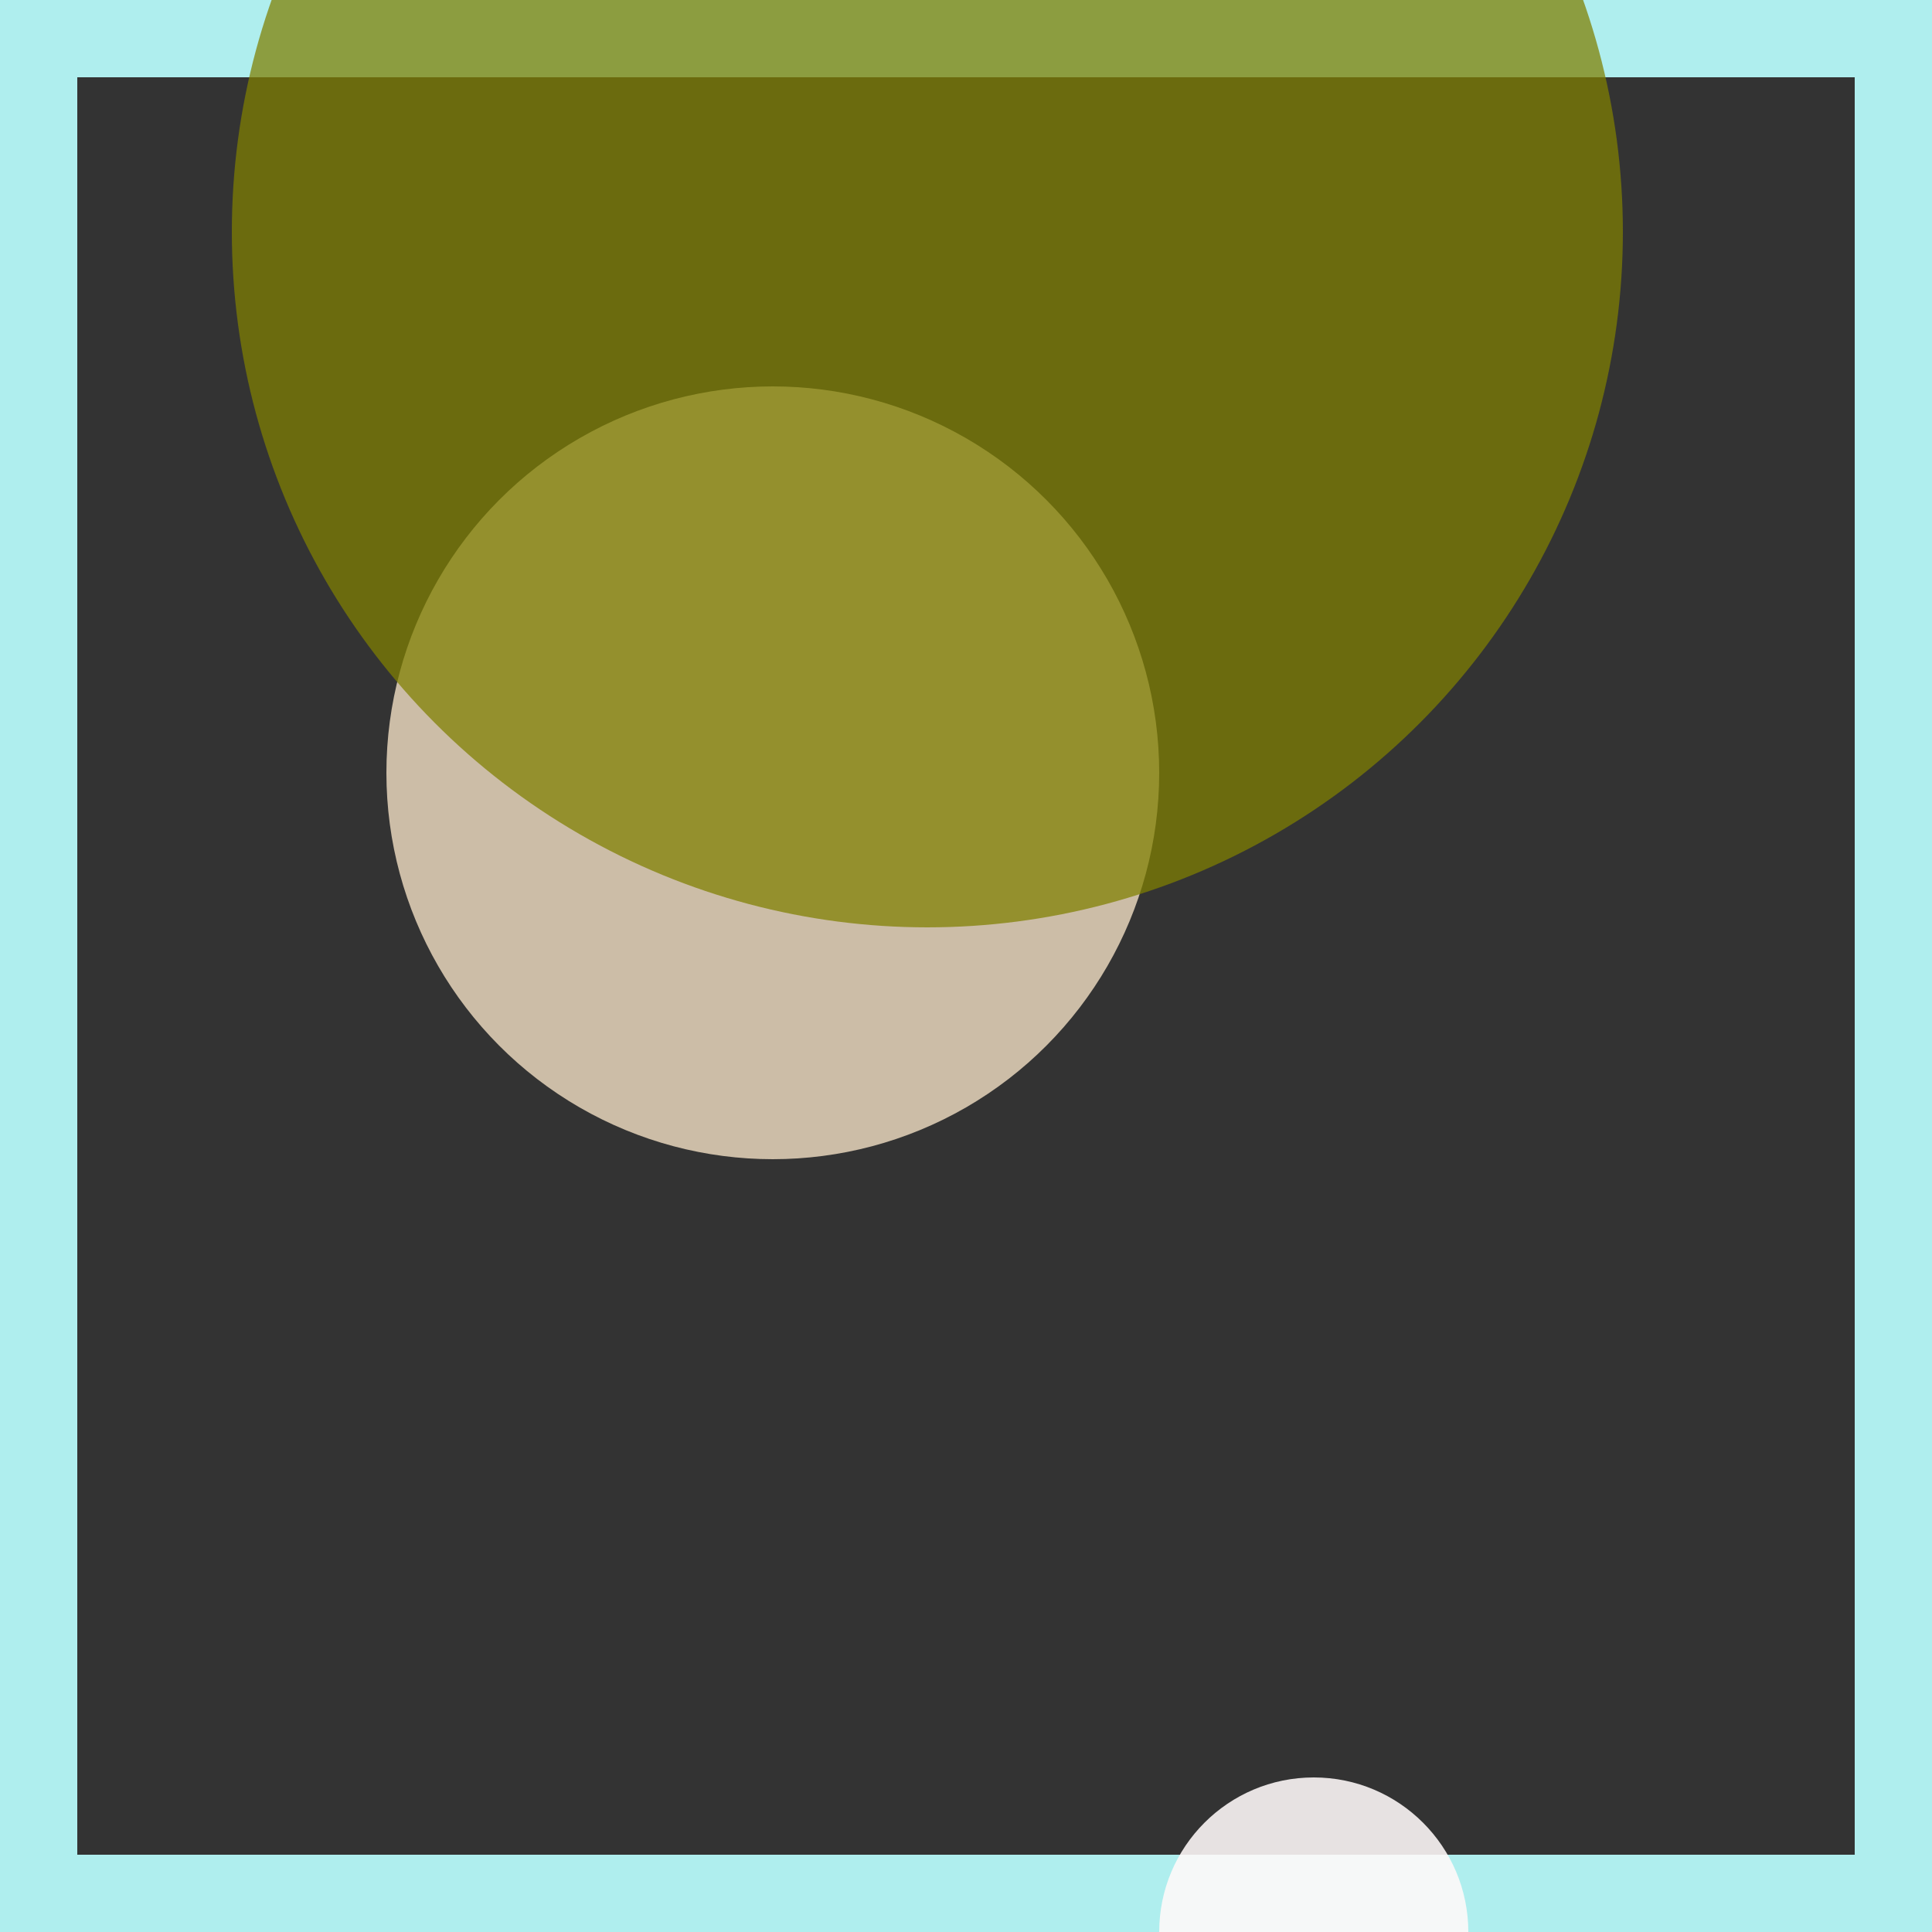 <svg viewBox="0 0 25 25" width="25" height="25" xmlns="http://www.w3.org/2000/svg"><rect x="0" y="0" width="25" height="25" fill="#333333" stroke="none"/><rect width="25" height="25" fill="none" stroke="paleturquoise" stroke-width="2"/>
<circle cx="17" cy="25" r="2" fill="snow" fill-opacity="0.88"/>
<circle cx="10" cy="10" r="5" fill="blanchedalmond" fill-opacity="0.75"/>
<circle cx="12" cy="3" r="9" fill="olive" fill-opacity="0.73"/></svg>